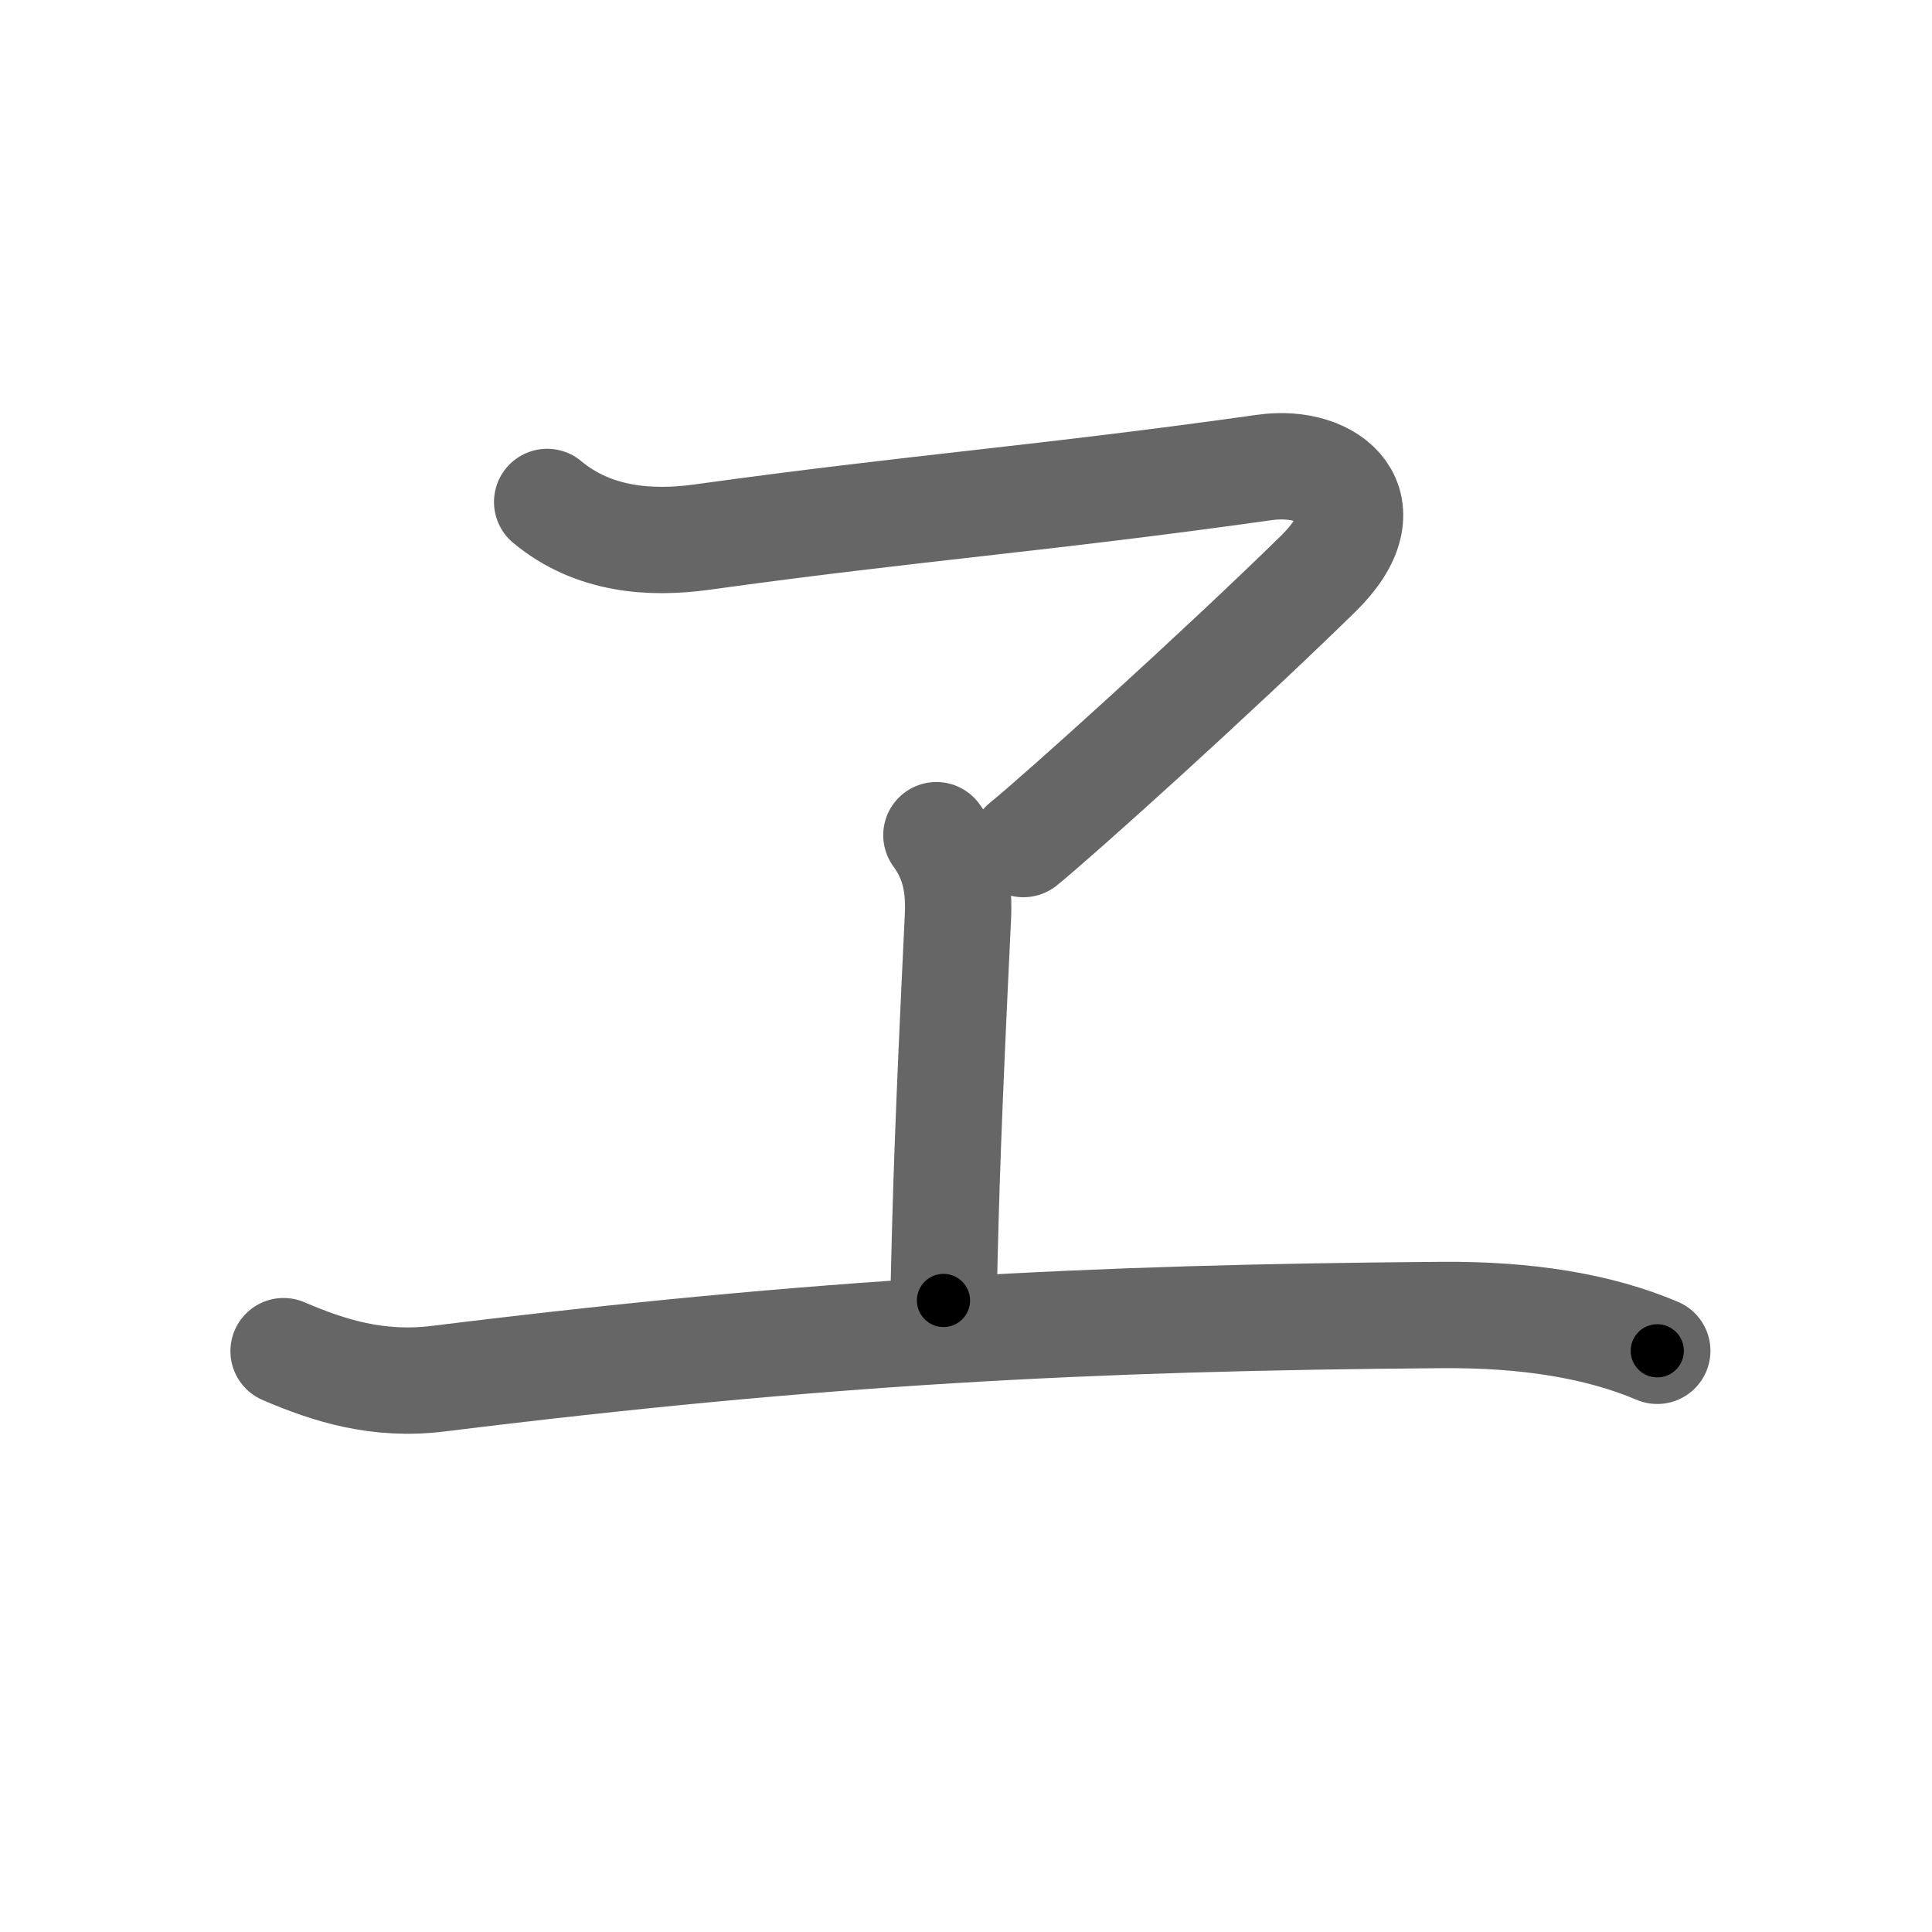 <svg xmlns="http://www.w3.org/2000/svg" viewBox="0 0 109 109" id="30f1"><g fill="none" stroke="#666" stroke-width="6" stroke-linecap="round" stroke-linejoin="round"><g><path d="M30.87,28.32c2.62,2.18,5.86,2.38,8.75,1.98c12.12-1.68,19.01-2.14,31.75-3.93c3.73-0.52,6.93,2.16,3,6c-5.75,5.63-14.63,13.63-16.63,15.25" /><path d="M52.83,47.12c1.08,1.48,1.3,2.96,1.21,4.71c-0.54,11.29-0.67,15.08-0.81,21.54" /><path d="M16,76.23c2.54,1.09,5.3,1.98,8.75,1.55c21.5-2.66,36.66-3.44,56.57-3.59c4.83-0.04,8.88,0.62,12.18,2.02" /></g></g><g fill="none" stroke="#000" stroke-width="3" stroke-linecap="round" stroke-linejoin="round"><path d="M30.87,28.32c2.62,2.18,5.86,2.38,8.75,1.98c12.12-1.68,19.01-2.14,31.75-3.93c3.73-0.52,6.93,2.16,3,6c-5.75,5.63-14.63,13.63-16.63,15.25" stroke-dasharray="73.887" stroke-dashoffset="73.887"><animate attributeName="stroke-dashoffset" values="73.887;73.887;0" dur="0.556s" fill="freeze" begin="0s;30f1.click" /></path><path d="M52.83,47.12c1.08,1.48,1.3,2.96,1.21,4.71c-0.54,11.29-0.67,15.08-0.81,21.54" stroke-dasharray="26.528" stroke-dashoffset="26.528"><animate attributeName="stroke-dashoffset" values="26.528" fill="freeze" begin="30f1.click" /><animate attributeName="stroke-dashoffset" values="26.528;26.528;0" keyTimes="0;0.677;1" dur="0.821s" fill="freeze" begin="0s;30f1.click" /></path><path d="M16,76.23c2.54,1.09,5.3,1.98,8.75,1.55c21.5-2.66,36.66-3.44,56.57-3.59c4.83-0.04,8.88,0.62,12.18,2.02" stroke-dasharray="78.156" stroke-dashoffset="78.156"><animate attributeName="stroke-dashoffset" values="78.156" fill="freeze" begin="30f1.click" /><animate attributeName="stroke-dashoffset" values="78.156;78.156;0" keyTimes="0;0.583;1" dur="1.409s" fill="freeze" begin="0s;30f1.click" /></path></g></svg>
